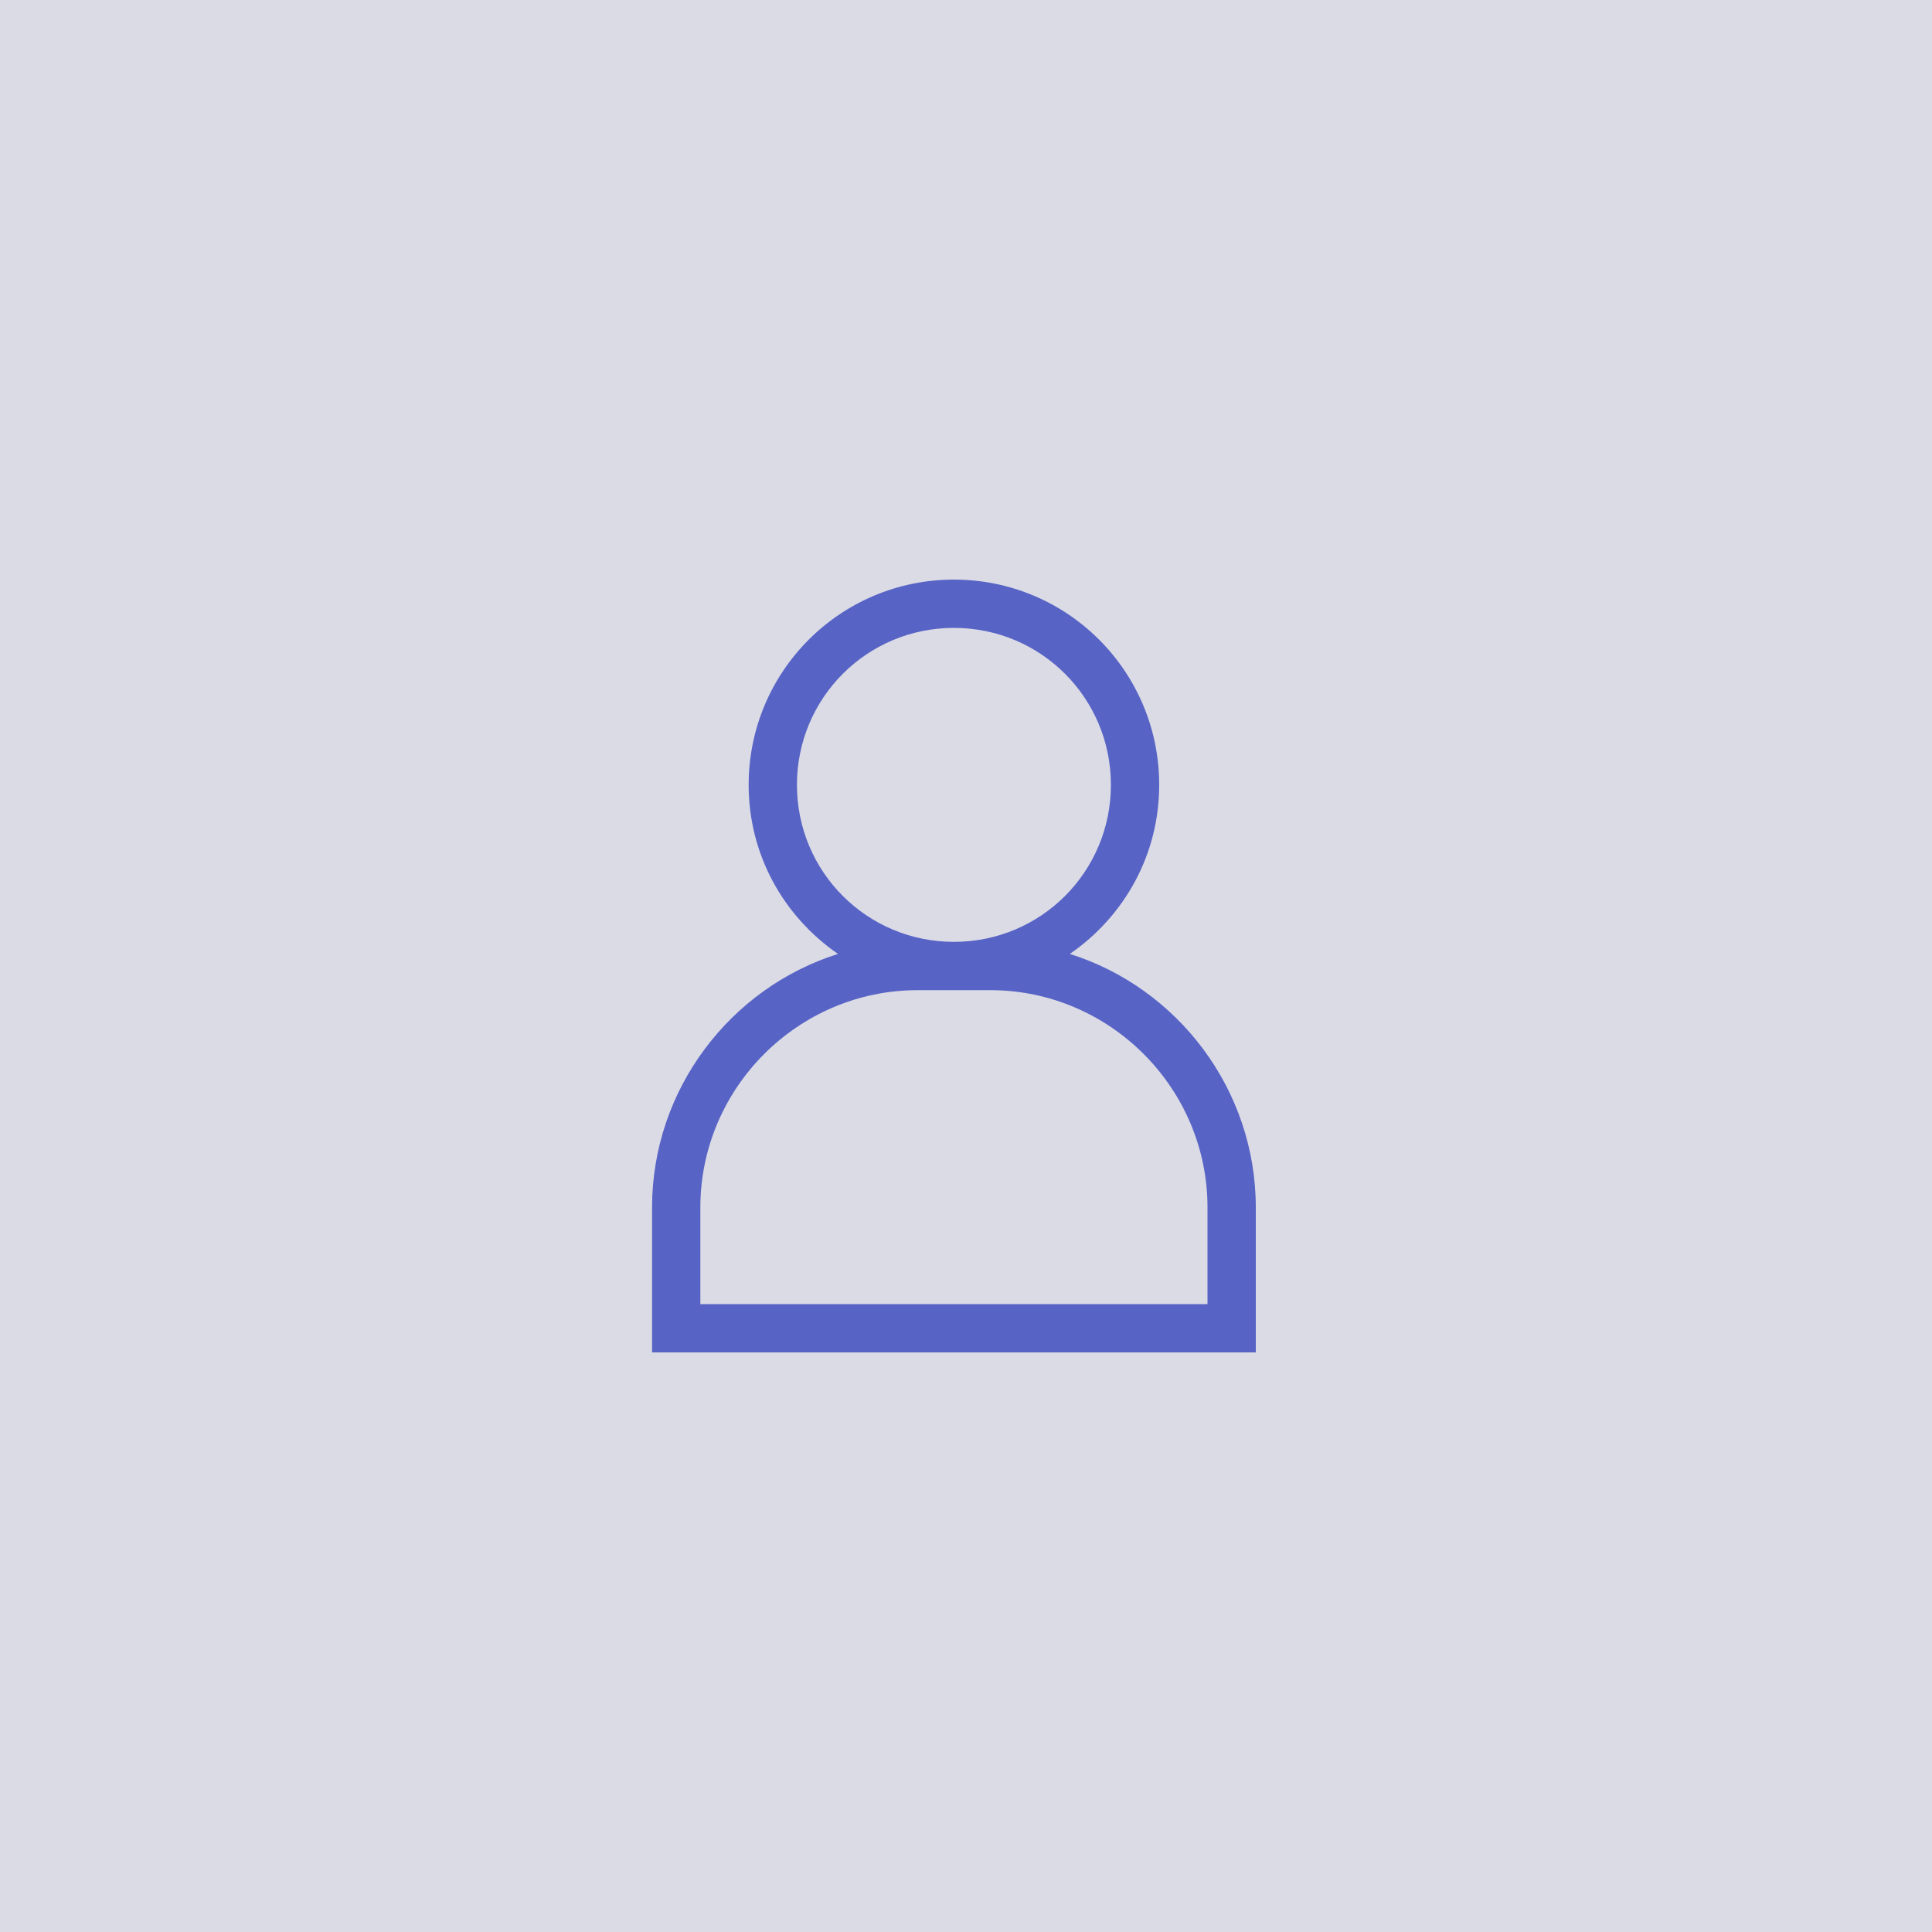 <svg width="80" height="80" viewBox="0 0 80 80" fill="none" xmlns="http://www.w3.org/2000/svg">
<rect width="80" height="80" fill="#DBDBE6"/>
<path d="M44.3 39.5C46.55 37.95 48 35.4 48 32.5C48 27.8 44.2 24 39.5 24C34.8 24 31 27.8 31 32.5C31 35.4 32.45 37.95 34.7 39.5C30.25 40.9 27 45.1 27 50V56H52V50C52 45.1 48.75 40.9 44.3 39.5ZM33 32.5C33 28.9 35.9 26 39.5 26C43.1 26 46 28.9 46 32.5C46 36.1 43.1 39 39.5 39C35.9 39 33 36.1 33 32.5ZM50 54H29V50C29 45.05 33.05 41 38 41H41C45.95 41 50 45.05 50 50V54Z" fill="#5864C5"/>
</svg>
